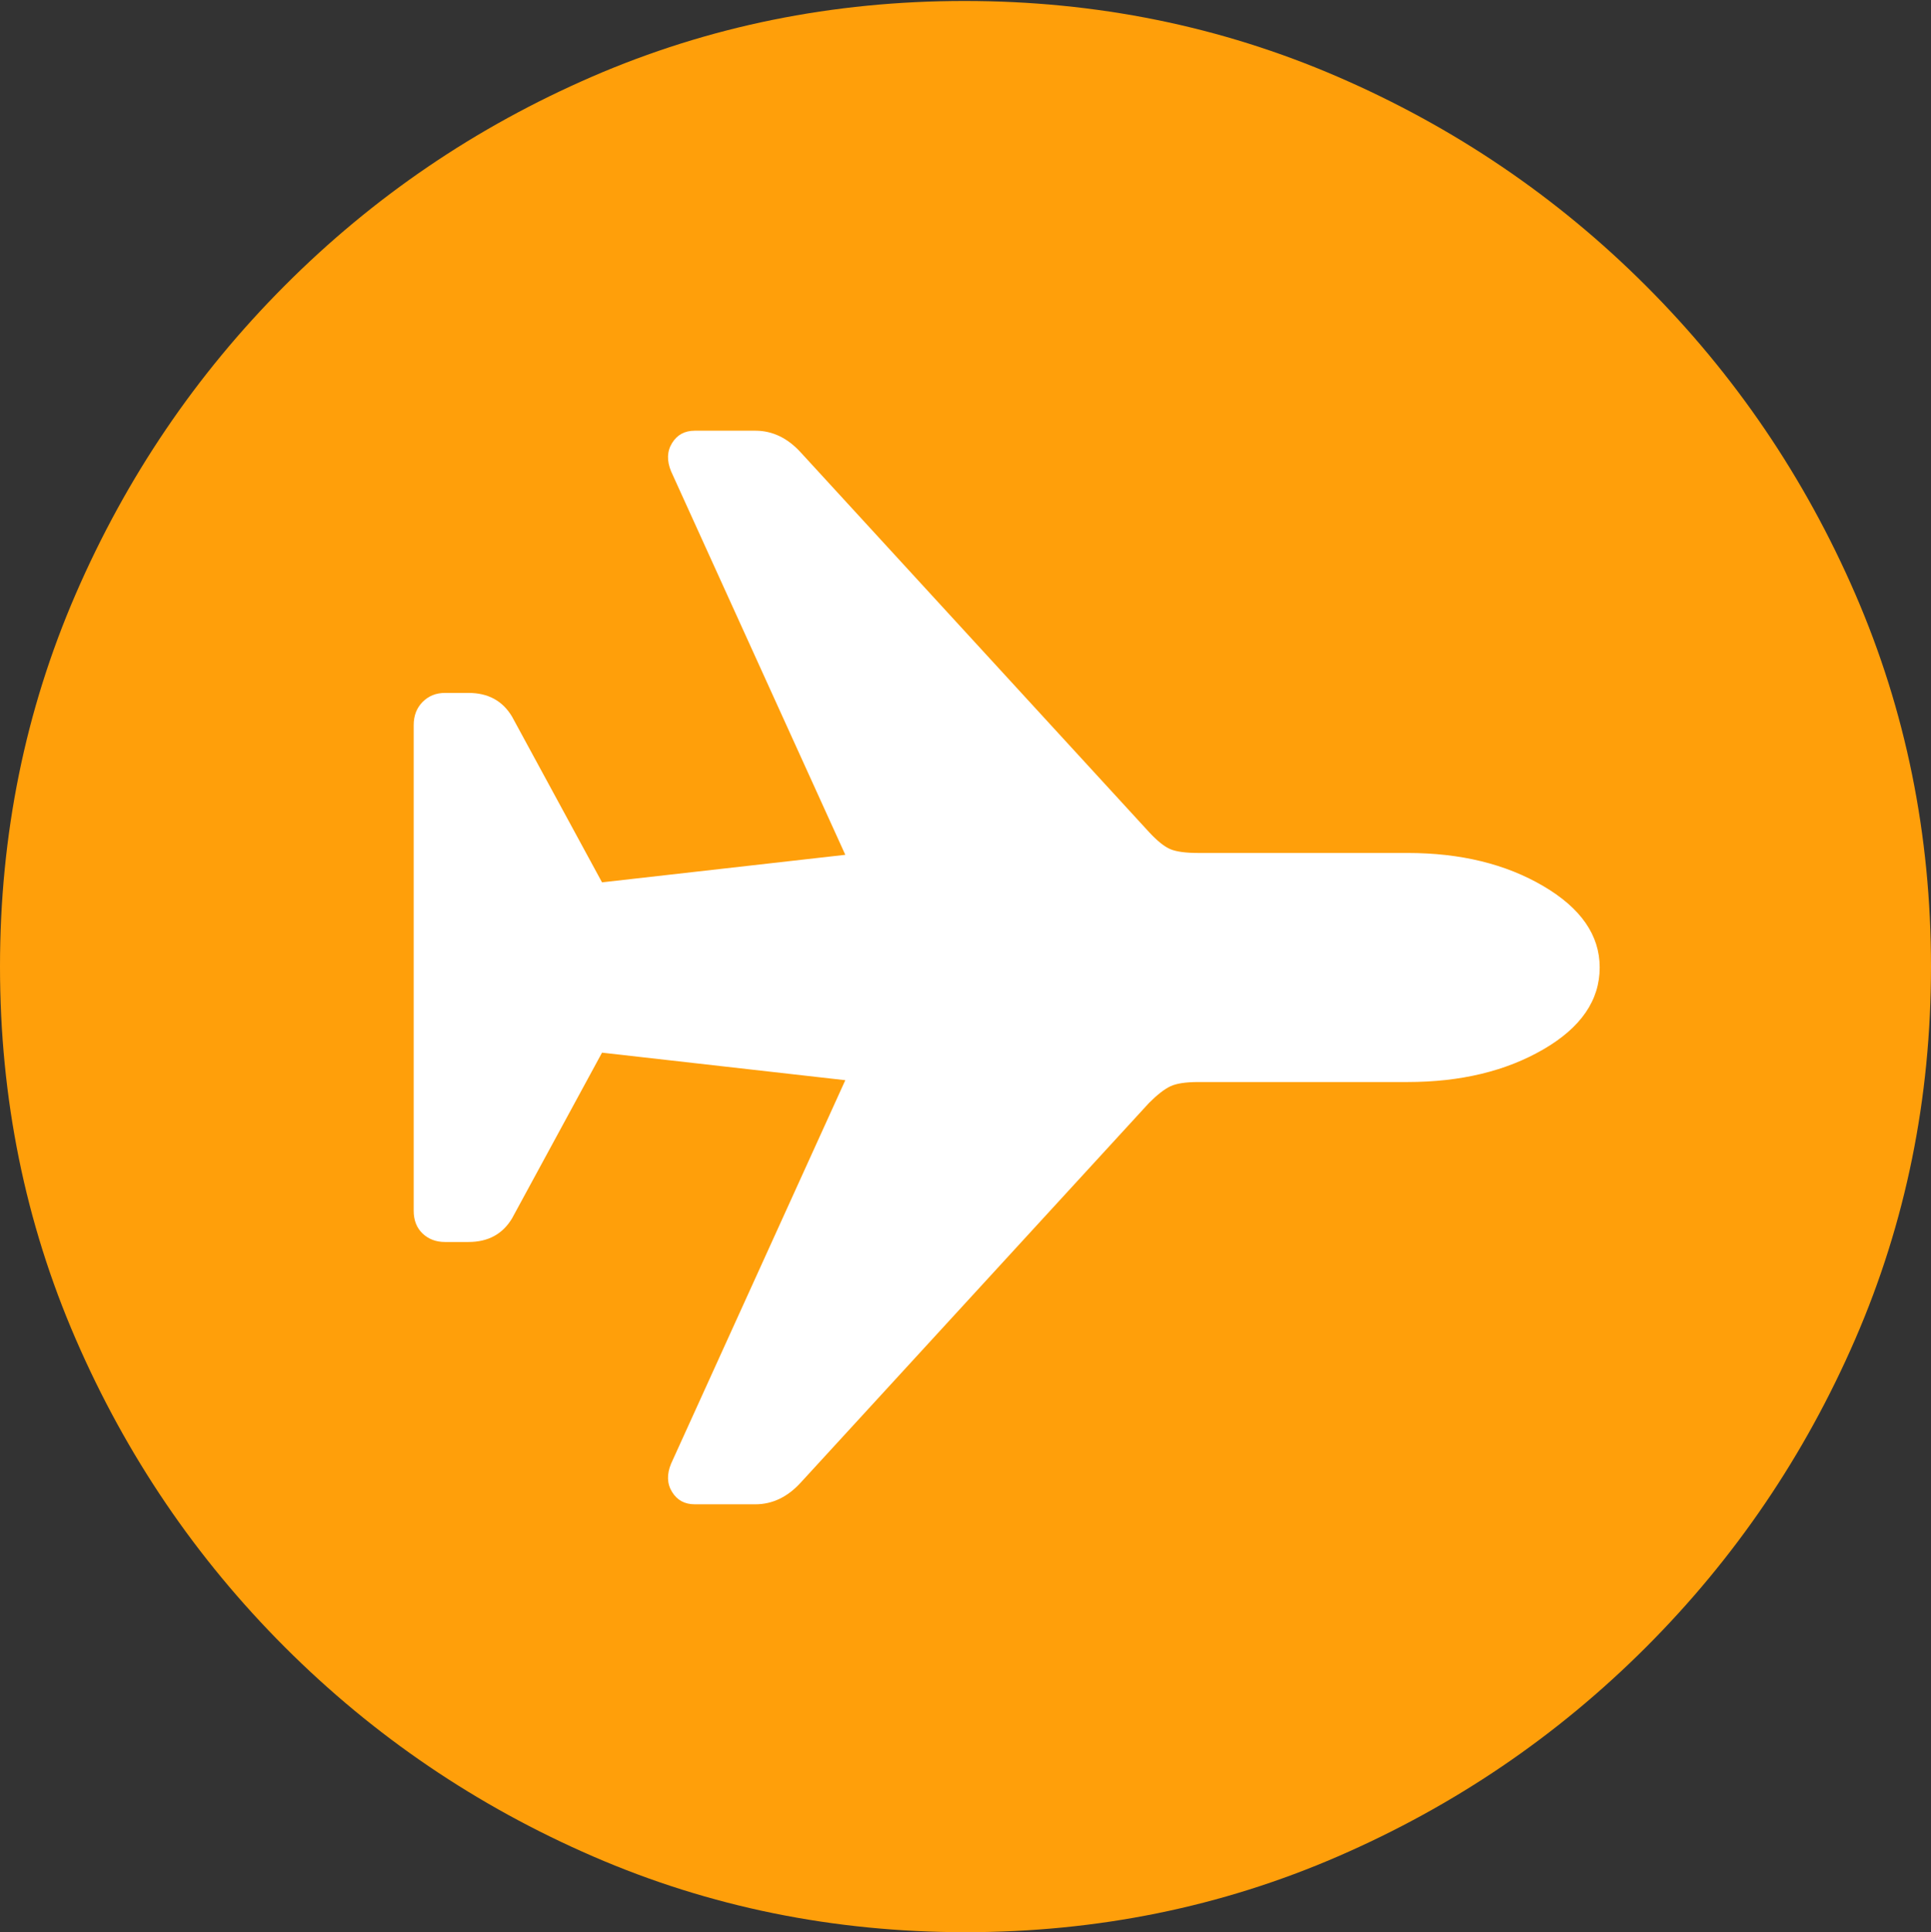 <?xml version="1.0" encoding="UTF-8"?>
<!--Generator: Apple Native CoreSVG 175.5-->
<!DOCTYPE svg
PUBLIC "-//W3C//DTD SVG 1.1//EN"
       "http://www.w3.org/Graphics/SVG/1.1/DTD/svg11.dtd">
<svg version="1.1" xmlns="http://www.w3.org/2000/svg" xmlns:xlink="http://www.w3.org/1999/xlink" width="19.922" height="19.932">
 <rect width="100%" height="100%" fill="#333333" stroke="none"/>
 <g>
  <rect height="19.932" opacity="0" width="19.922" x="0" y="0"/>
  <path d="M9.961 19.932Q12.002 19.932 13.804 19.15Q15.605 18.369 16.982 16.992Q18.359 15.615 19.141 13.813Q19.922 12.012 19.922 9.971Q19.922 7.93 19.141 6.128Q18.359 4.326 16.982 2.949Q15.605 1.572 13.799 0.791Q11.992 0.01 9.951 0.01Q7.91 0.01 6.108 0.791Q4.307 1.572 2.935 2.949Q1.562 4.326 0.781 6.128Q0 7.93 0 9.971Q0 12.012 0.781 13.813Q1.562 15.615 2.939 16.992Q4.316 18.369 6.118 19.15Q7.92 19.932 9.961 19.932Z" fill="#ff9f0a"/>
  <path d="M16.504 9.98Q16.504 10.488 15.923 10.825Q15.342 11.162 14.521 11.162L12.363 11.162Q12.168 11.162 12.075 11.206Q11.982 11.25 11.855 11.377L8.262 15.293Q8.057 15.518 7.793 15.518L7.168 15.518Q7.012 15.518 6.934 15.391Q6.855 15.264 6.924 15.098L8.721 11.143L6.211 10.859L5.283 12.568Q5.137 12.812 4.834 12.812L4.59 12.812Q4.453 12.812 4.36 12.725Q4.268 12.637 4.268 12.49L4.268 7.48Q4.268 7.334 4.36 7.241Q4.453 7.148 4.59 7.148L4.834 7.148Q5.137 7.148 5.283 7.393L6.211 9.102L8.721 8.818L6.924 4.863Q6.855 4.697 6.934 4.57Q7.012 4.443 7.168 4.443L7.793 4.443Q8.057 4.443 8.262 4.668L11.855 8.584Q11.982 8.721 12.075 8.76Q12.168 8.799 12.363 8.799L14.521 8.799Q15.342 8.799 15.923 9.141Q16.504 9.482 16.504 9.98Z" fill="#ffffff"/>
 </g>
</svg>
